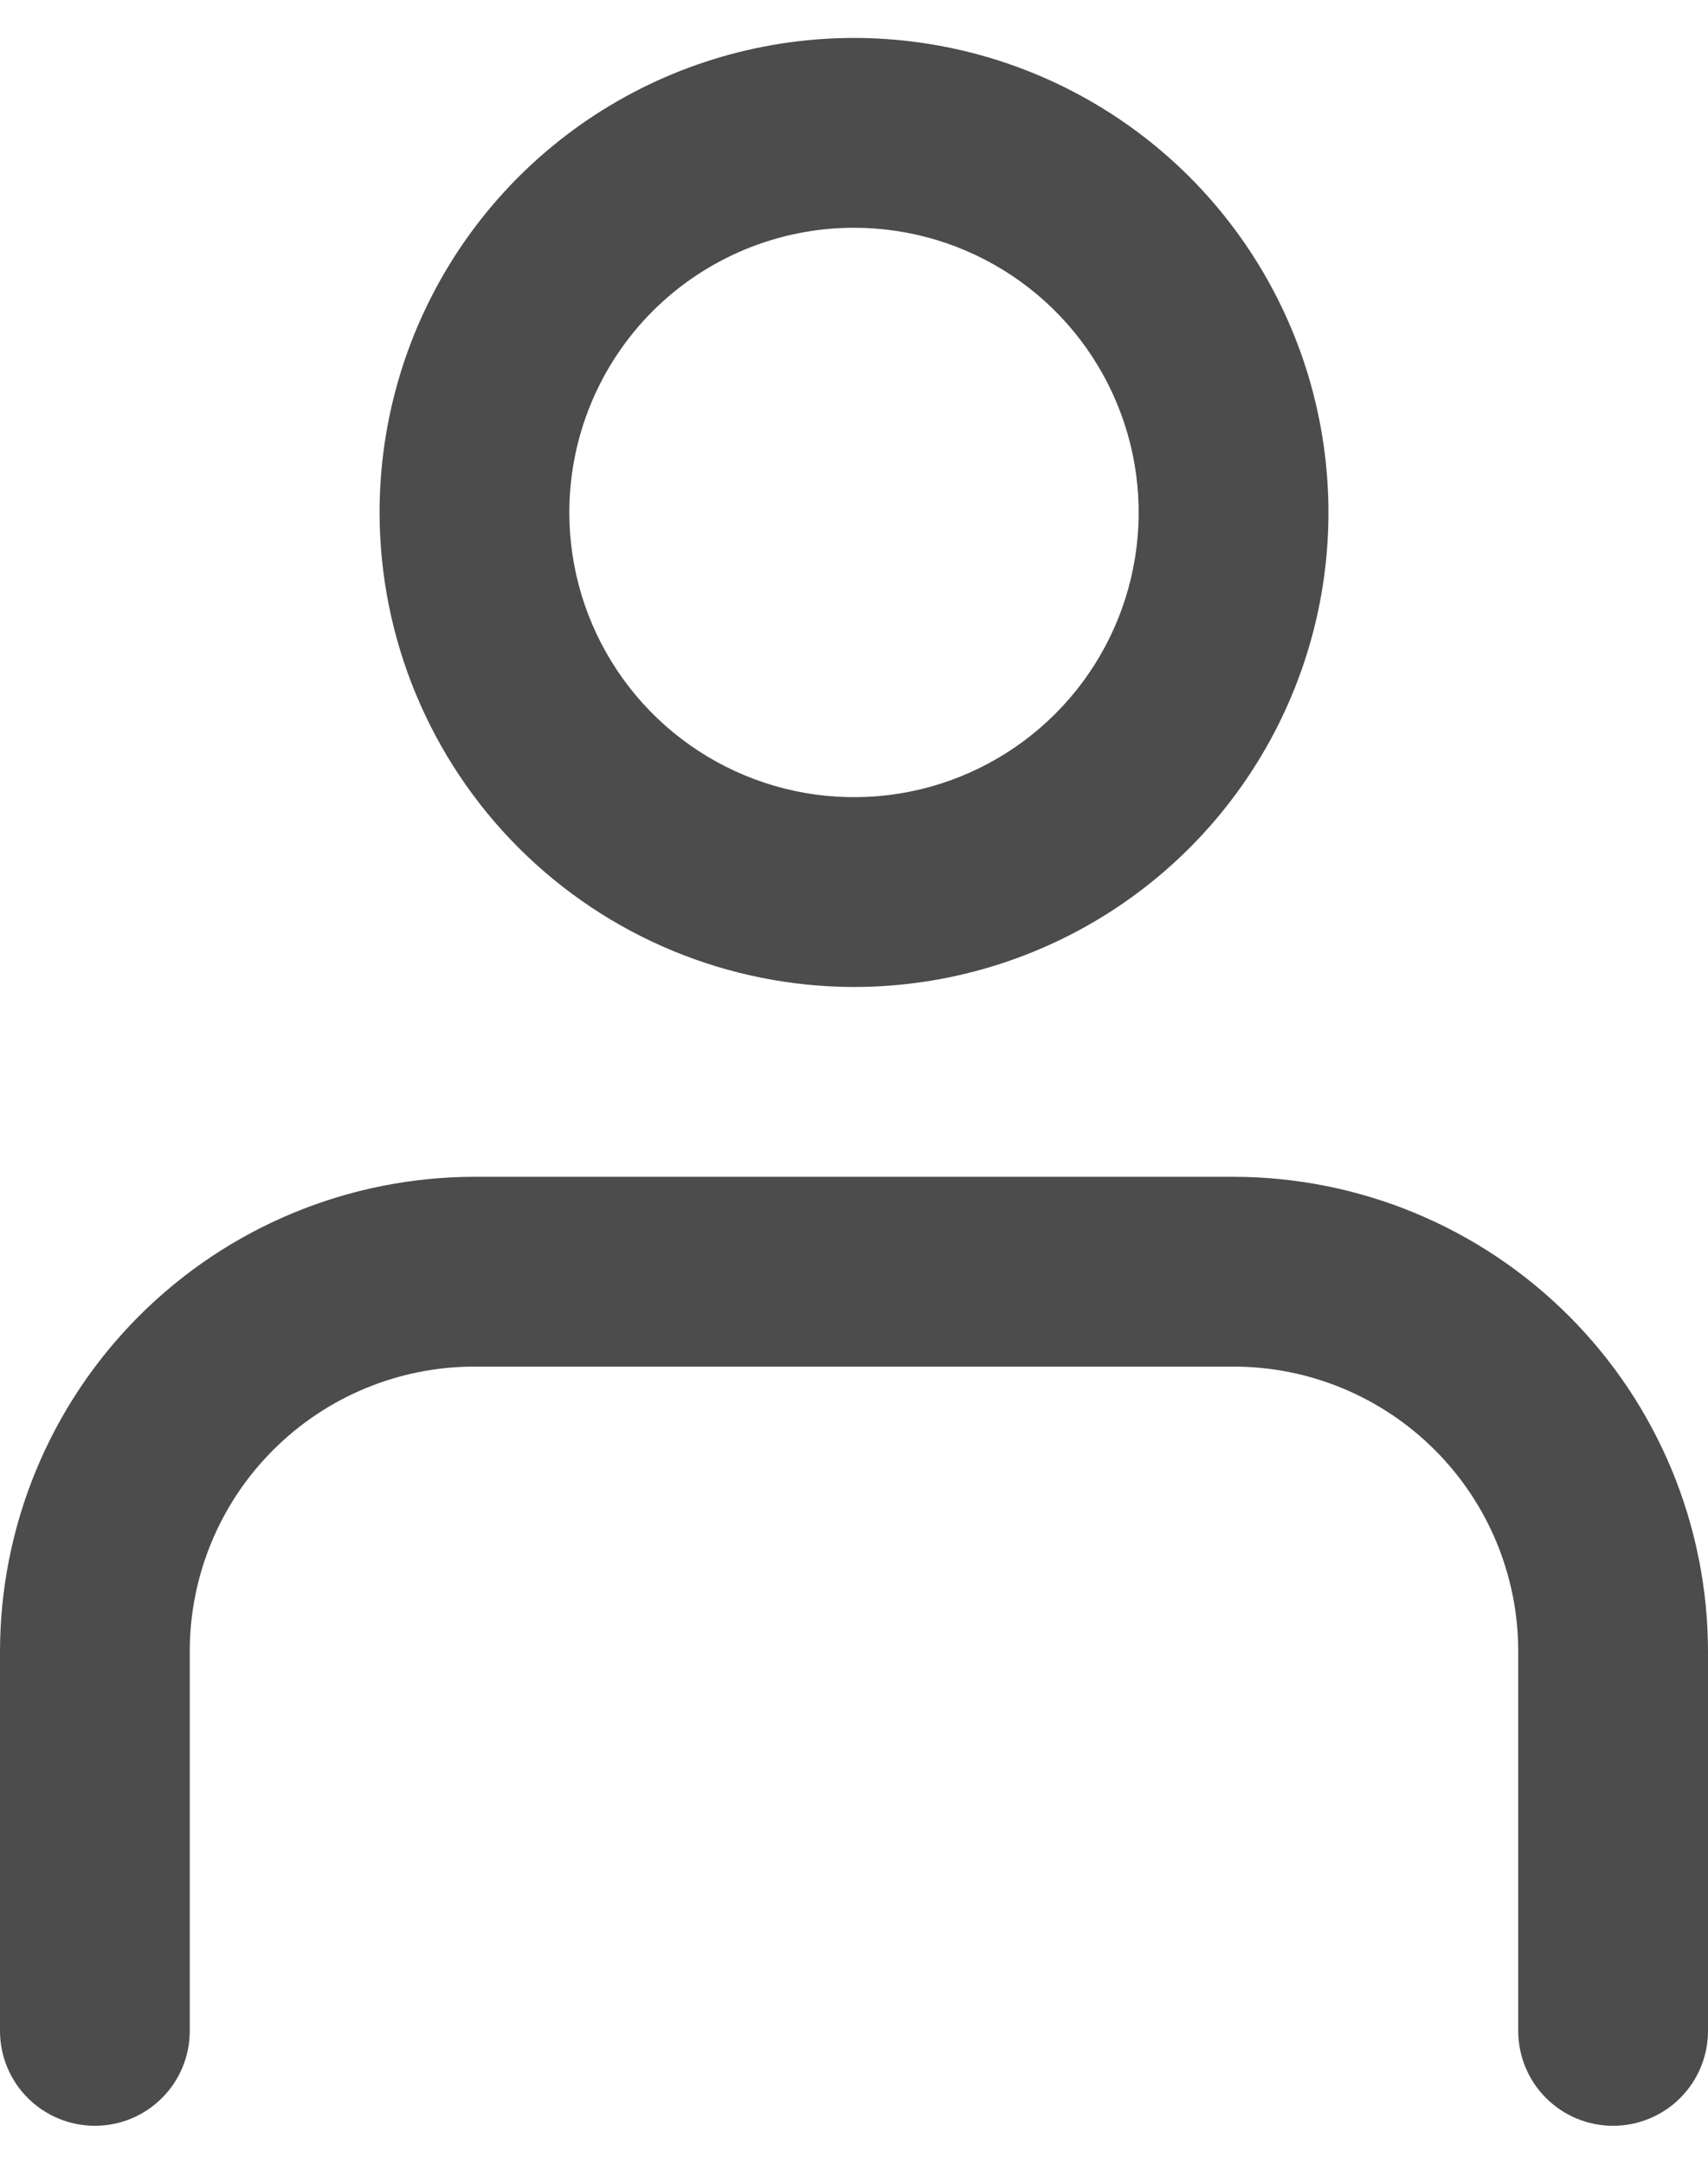 <svg width="30" height="38" viewBox="0 0 30 38" fill="none" xmlns="http://www.w3.org/2000/svg">
<path d="M15 17.333C16.648 17.333 18.259 16.845 19.63 15.929C21 15.013 22.068 13.712 22.699 12.189C23.33 10.666 23.495 8.991 23.173 7.374C22.852 5.758 22.058 4.273 20.893 3.107C19.727 1.942 18.242 1.148 16.626 0.827C15.009 0.505 13.334 0.67 11.811 1.301C10.288 1.932 8.987 3 8.071 4.37C7.155 5.741 6.667 7.352 6.667 9C6.669 11.209 7.548 13.327 9.11 14.89C10.673 16.452 12.791 17.331 15 17.333ZM15 4C15.989 4 16.956 4.293 17.778 4.843C18.6 5.392 19.241 6.173 19.619 7.087C19.998 8 20.097 9.006 19.904 9.975C19.711 10.945 19.235 11.836 18.535 12.536C17.836 13.235 16.945 13.711 15.976 13.904C15.005 14.097 14 13.998 13.087 13.619C12.173 13.241 11.392 12.6 10.843 11.778C10.293 10.956 10 9.989 10 9C10 7.674 10.527 6.402 11.464 5.464C12.402 4.527 13.674 4 15 4ZM0 35.667V29C0.003 26.791 0.881 24.673 2.444 23.11C4.006 21.548 6.124 20.669 8.333 20.667H21.667C23.876 20.669 25.994 21.548 27.556 23.11C29.119 24.673 29.997 26.791 30 29V35.667C30 36.109 29.824 36.533 29.512 36.845C29.199 37.158 28.775 37.333 28.333 37.333C27.891 37.333 27.467 37.158 27.155 36.845C26.842 36.533 26.667 36.109 26.667 35.667V29C26.667 27.674 26.14 26.402 25.202 25.465C24.265 24.527 22.993 24 21.667 24H8.333C7.007 24 5.735 24.527 4.798 25.465C3.86 26.402 3.333 27.674 3.333 29V35.667C3.333 36.109 3.158 36.533 2.845 36.845C2.533 37.158 2.109 37.333 1.667 37.333C1.225 37.333 0.801 37.158 0.488 36.845C0.176 36.533 0 36.109 0 35.667Z" fill="black" fill-opacity="0.7"/>
</svg>

